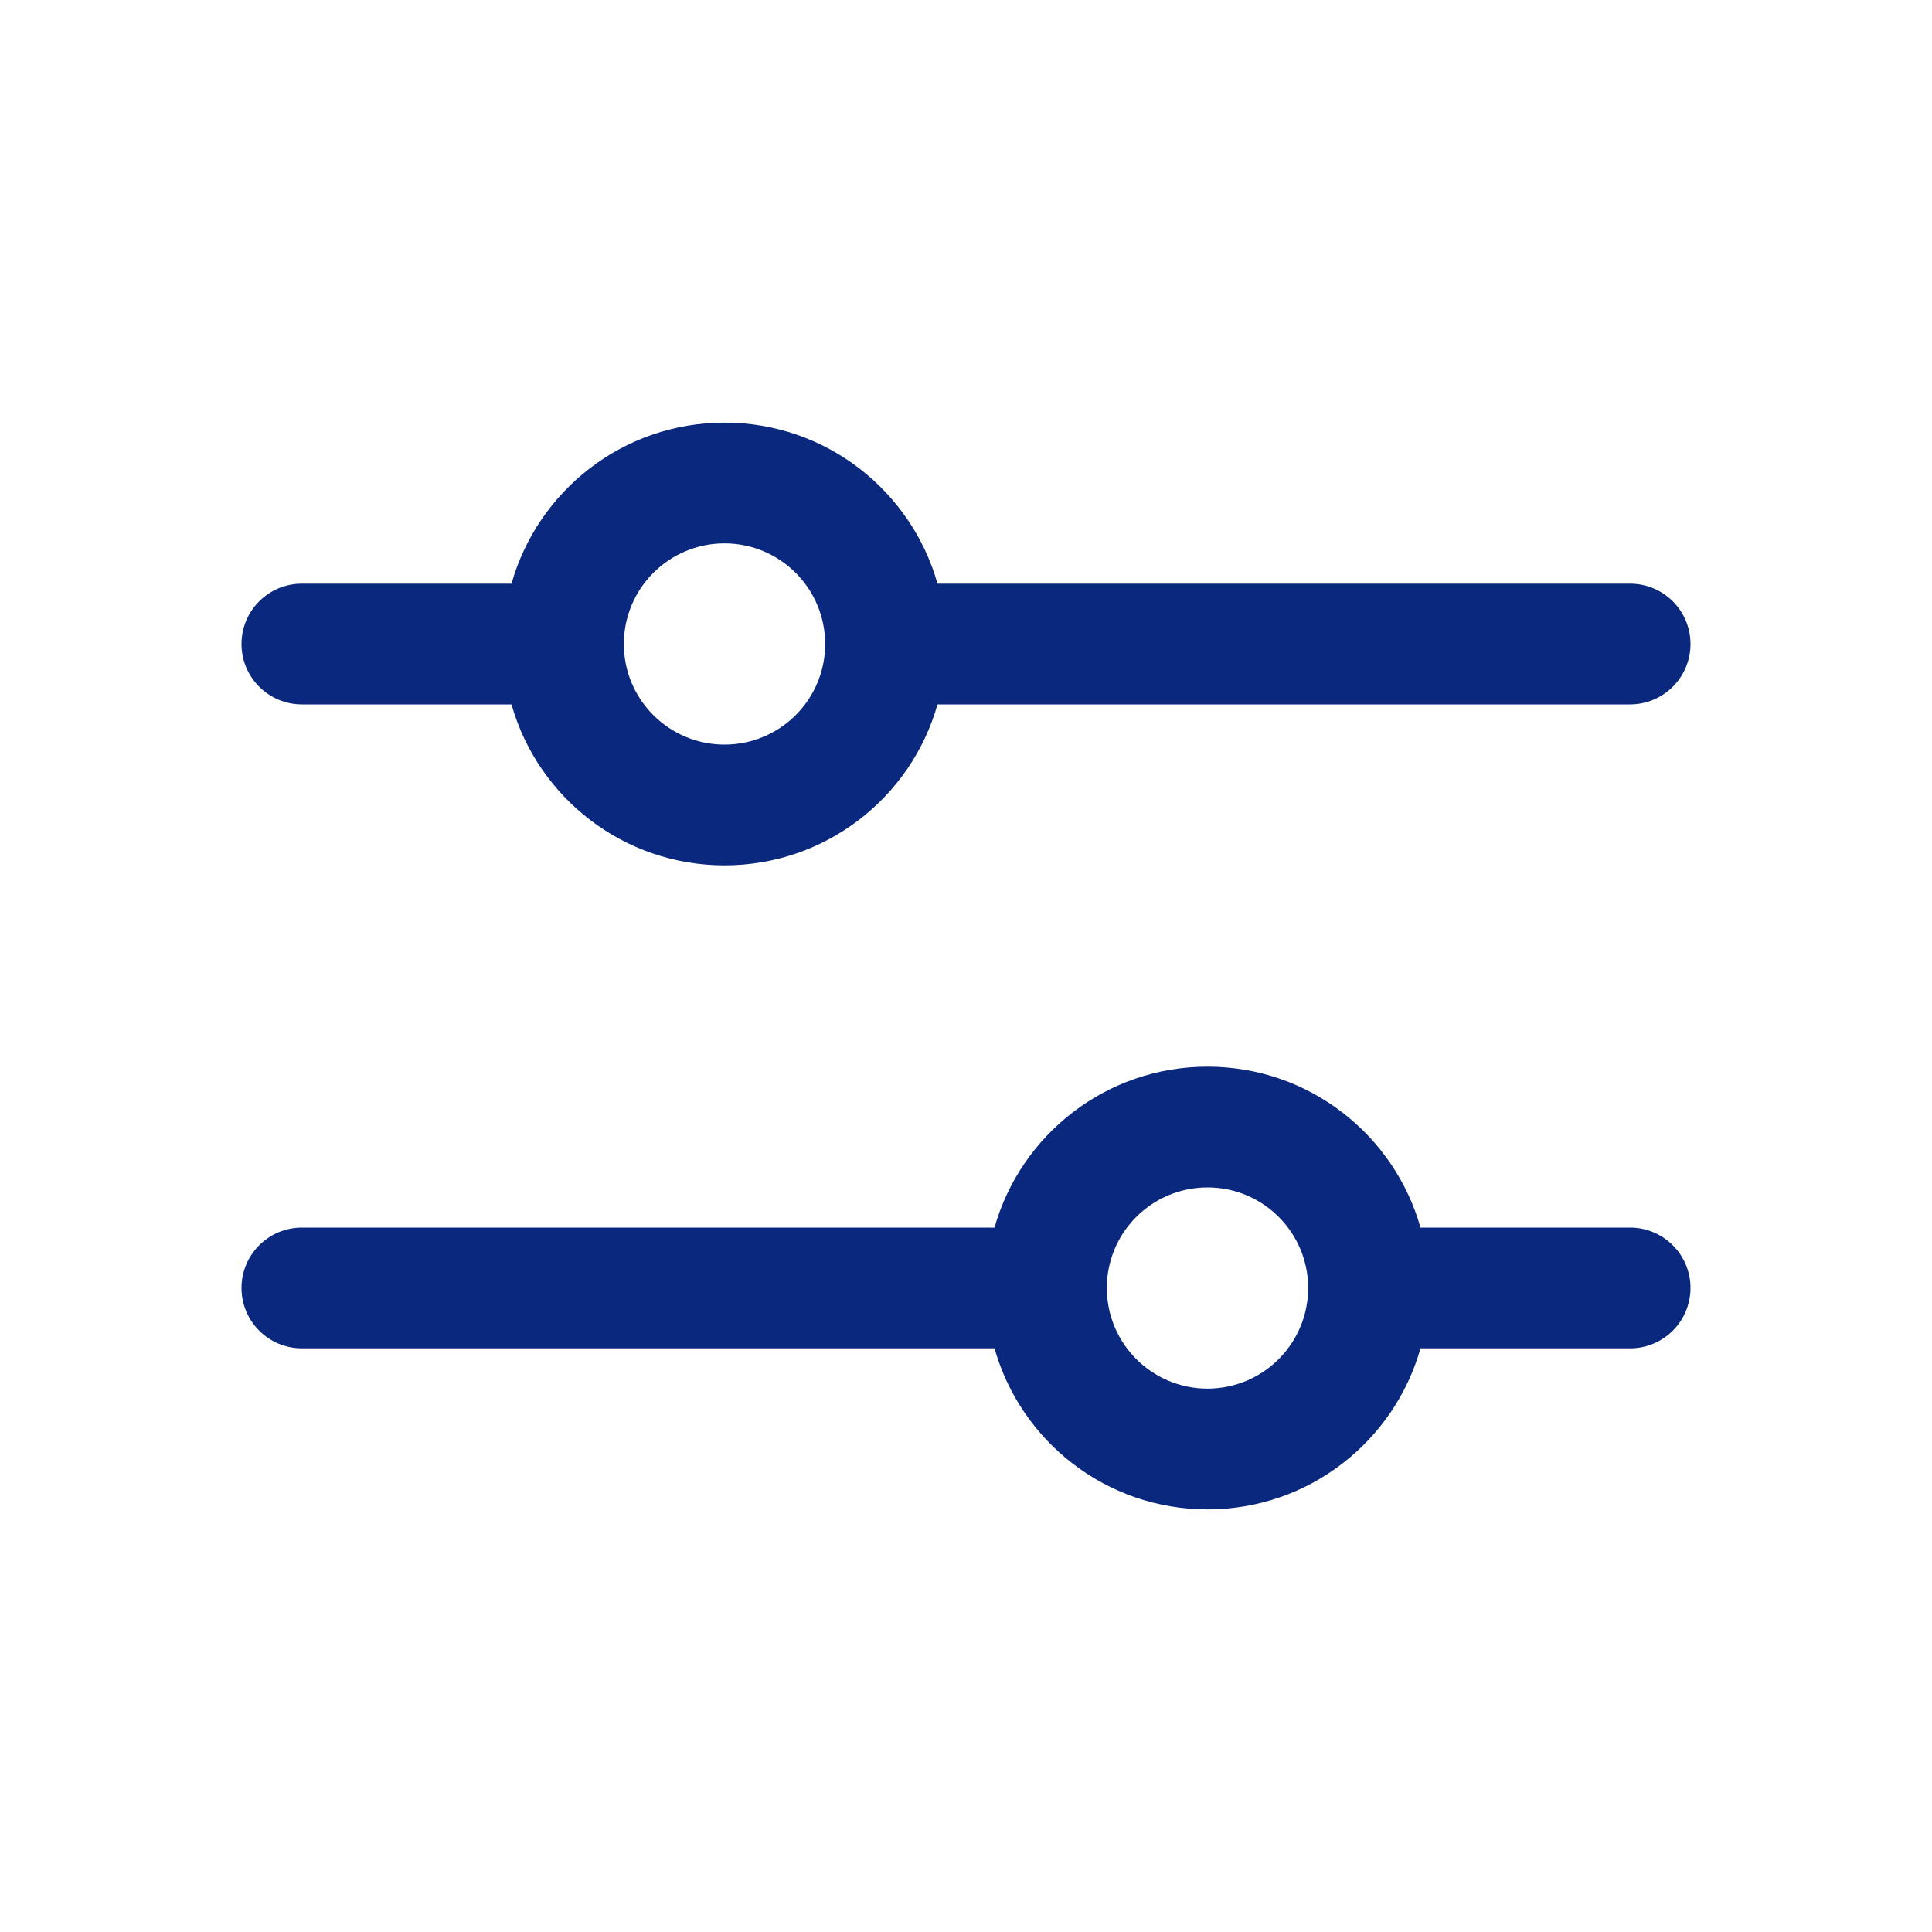 <svg width="20" height="20" viewBox="0 0 20 20" fill="none" xmlns="http://www.w3.org/2000/svg">
<g id="Frame">
<path id="Vector" fill-rule="evenodd" clip-rule="evenodd" d="M7.5 4.375C8.549 4.375 9.433 5.08 9.705 6.042H16.875C17.22 6.042 17.5 6.321 17.5 6.667C17.5 7.012 17.22 7.292 16.875 7.292H9.705C9.433 8.254 8.549 8.958 7.5 8.958C6.451 8.958 5.567 8.254 5.295 7.292H3.125C2.78 7.292 2.5 7.012 2.5 6.667C2.5 6.321 2.78 6.042 3.125 6.042H5.295C5.567 5.08 6.451 4.375 7.5 4.375ZM8.542 6.667C8.542 6.091 8.075 5.625 7.5 5.625C6.925 5.625 6.458 6.091 6.458 6.667C6.458 7.242 6.925 7.708 7.5 7.708C8.075 7.708 8.542 7.242 8.542 6.667Z" fill="#0A287E"/>
<path id="Vector_2" fill-rule="evenodd" clip-rule="evenodd" d="M12.5 11.042C13.549 11.042 14.433 11.746 14.705 12.708H16.875C17.22 12.708 17.5 12.988 17.5 13.333C17.5 13.678 17.22 13.958 16.875 13.958H14.705C14.433 14.92 13.549 15.625 12.5 15.625C11.451 15.625 10.567 14.92 10.295 13.958H3.125C2.78 13.958 2.5 13.678 2.5 13.333C2.5 12.988 2.78 12.708 3.125 12.708H10.295C10.567 11.746 11.451 11.042 12.5 11.042ZM13.542 13.333C13.542 12.758 13.075 12.292 12.5 12.292C11.925 12.292 11.458 12.758 11.458 13.333C11.458 13.909 11.925 14.375 12.5 14.375C13.075 14.375 13.542 13.909 13.542 13.333Z" fill="#0A287E"/>
</g>
</svg>
